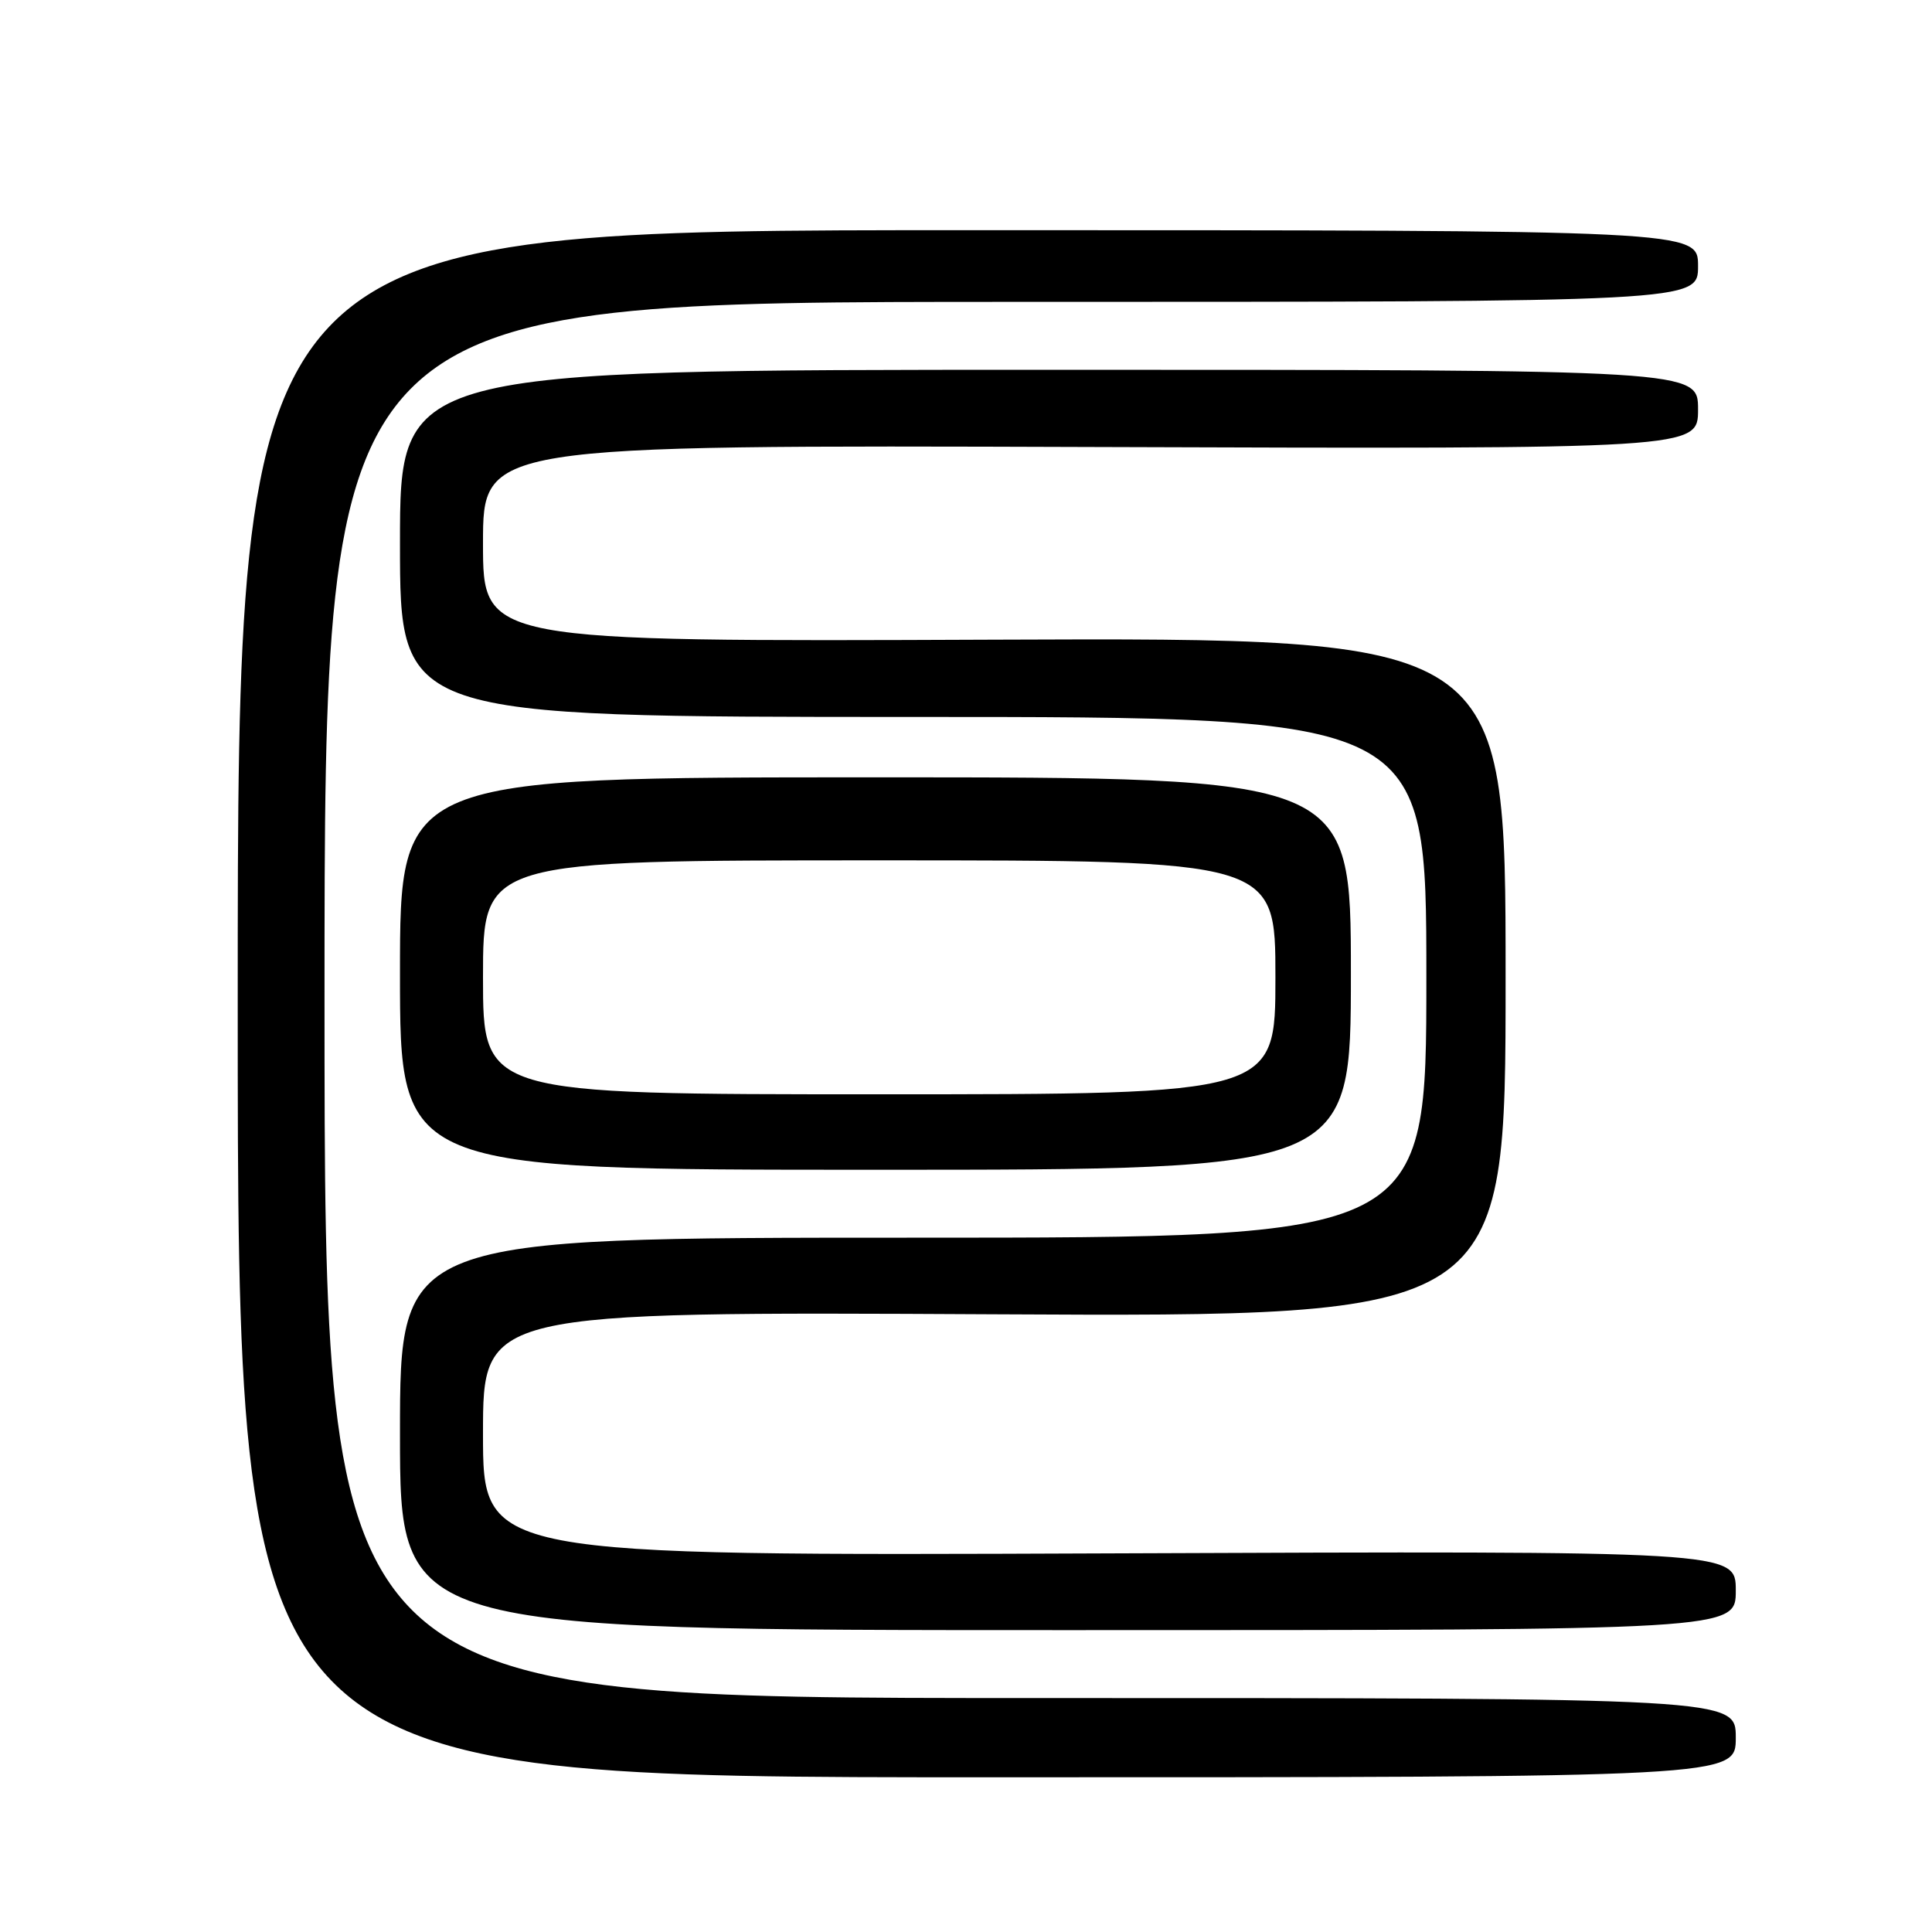 <?xml version="1.0" encoding="UTF-8" standalone="no"?>
<!DOCTYPE svg PUBLIC "-//W3C//DTD SVG 1.1//EN" "http://www.w3.org/Graphics/SVG/1.1/DTD/svg11.dtd" >
<svg xmlns="http://www.w3.org/2000/svg" xmlns:xlink="http://www.w3.org/1999/xlink" version="1.1" viewBox="0 0 256 256">
 <g >
 <path fill="currentColor"
d=" M 230.00 230.25 C 230.00 225.00 230.00 225.00 136.50 225.00 C 43.00 225.00 43.00 225.00 43.00 132.50 C 43.00 40.00 43.00 40.00 134.00 40.00 C 225.00 40.00 225.00 40.00 225.00 35.25 C 225.00 30.50 225.00 30.50 128.25 30.50 C 31.50 30.50 31.50 30.50 31.50 133.00 C 31.50 235.50 31.50 235.50 130.75 235.50 C 230.00 235.50 230.00 235.50 230.00 230.25 Z  M 230.00 210.75 C 230.00 205.50 230.00 205.50 147.00 205.83 C 64.00 206.16 64.00 206.16 64.00 189.98 C 64.00 173.80 64.00 173.80 131.75 174.15 C 199.50 174.50 199.50 174.50 199.50 129.50 C 199.50 84.50 199.50 84.50 131.75 84.76 C 64.00 85.03 64.00 85.03 64.00 72.00 C 64.00 58.97 64.00 58.97 144.50 59.23 C 225.00 59.50 225.00 59.50 225.00 54.25 C 225.00 49.00 225.00 49.00 139.00 49.00 C 53.00 49.00 53.00 49.00 53.00 72.00 C 53.00 95.00 53.00 95.00 121.00 95.00 C 189.00 95.00 189.00 95.00 189.00 129.50 C 189.00 164.00 189.00 164.00 121.00 164.00 C 53.00 164.00 53.00 164.00 53.00 190.00 C 53.00 216.00 53.00 216.00 141.50 216.00 C 230.00 216.00 230.00 216.00 230.00 210.75 Z  M 179.00 129.00 C 179.00 103.00 179.00 103.00 116.00 103.00 C 53.00 103.00 53.00 103.00 53.00 129.00 C 53.00 155.00 53.00 155.00 116.00 155.00 C 179.00 155.00 179.00 155.00 179.00 129.00 Z  M 64.00 129.50 C 64.00 114.00 64.00 114.00 116.50 114.00 C 169.00 114.00 169.00 114.00 169.00 129.50 C 169.00 145.00 169.00 145.00 116.50 145.00 C 64.00 145.00 64.00 145.00 64.00 129.50 Z "/>
</g>
</svg>